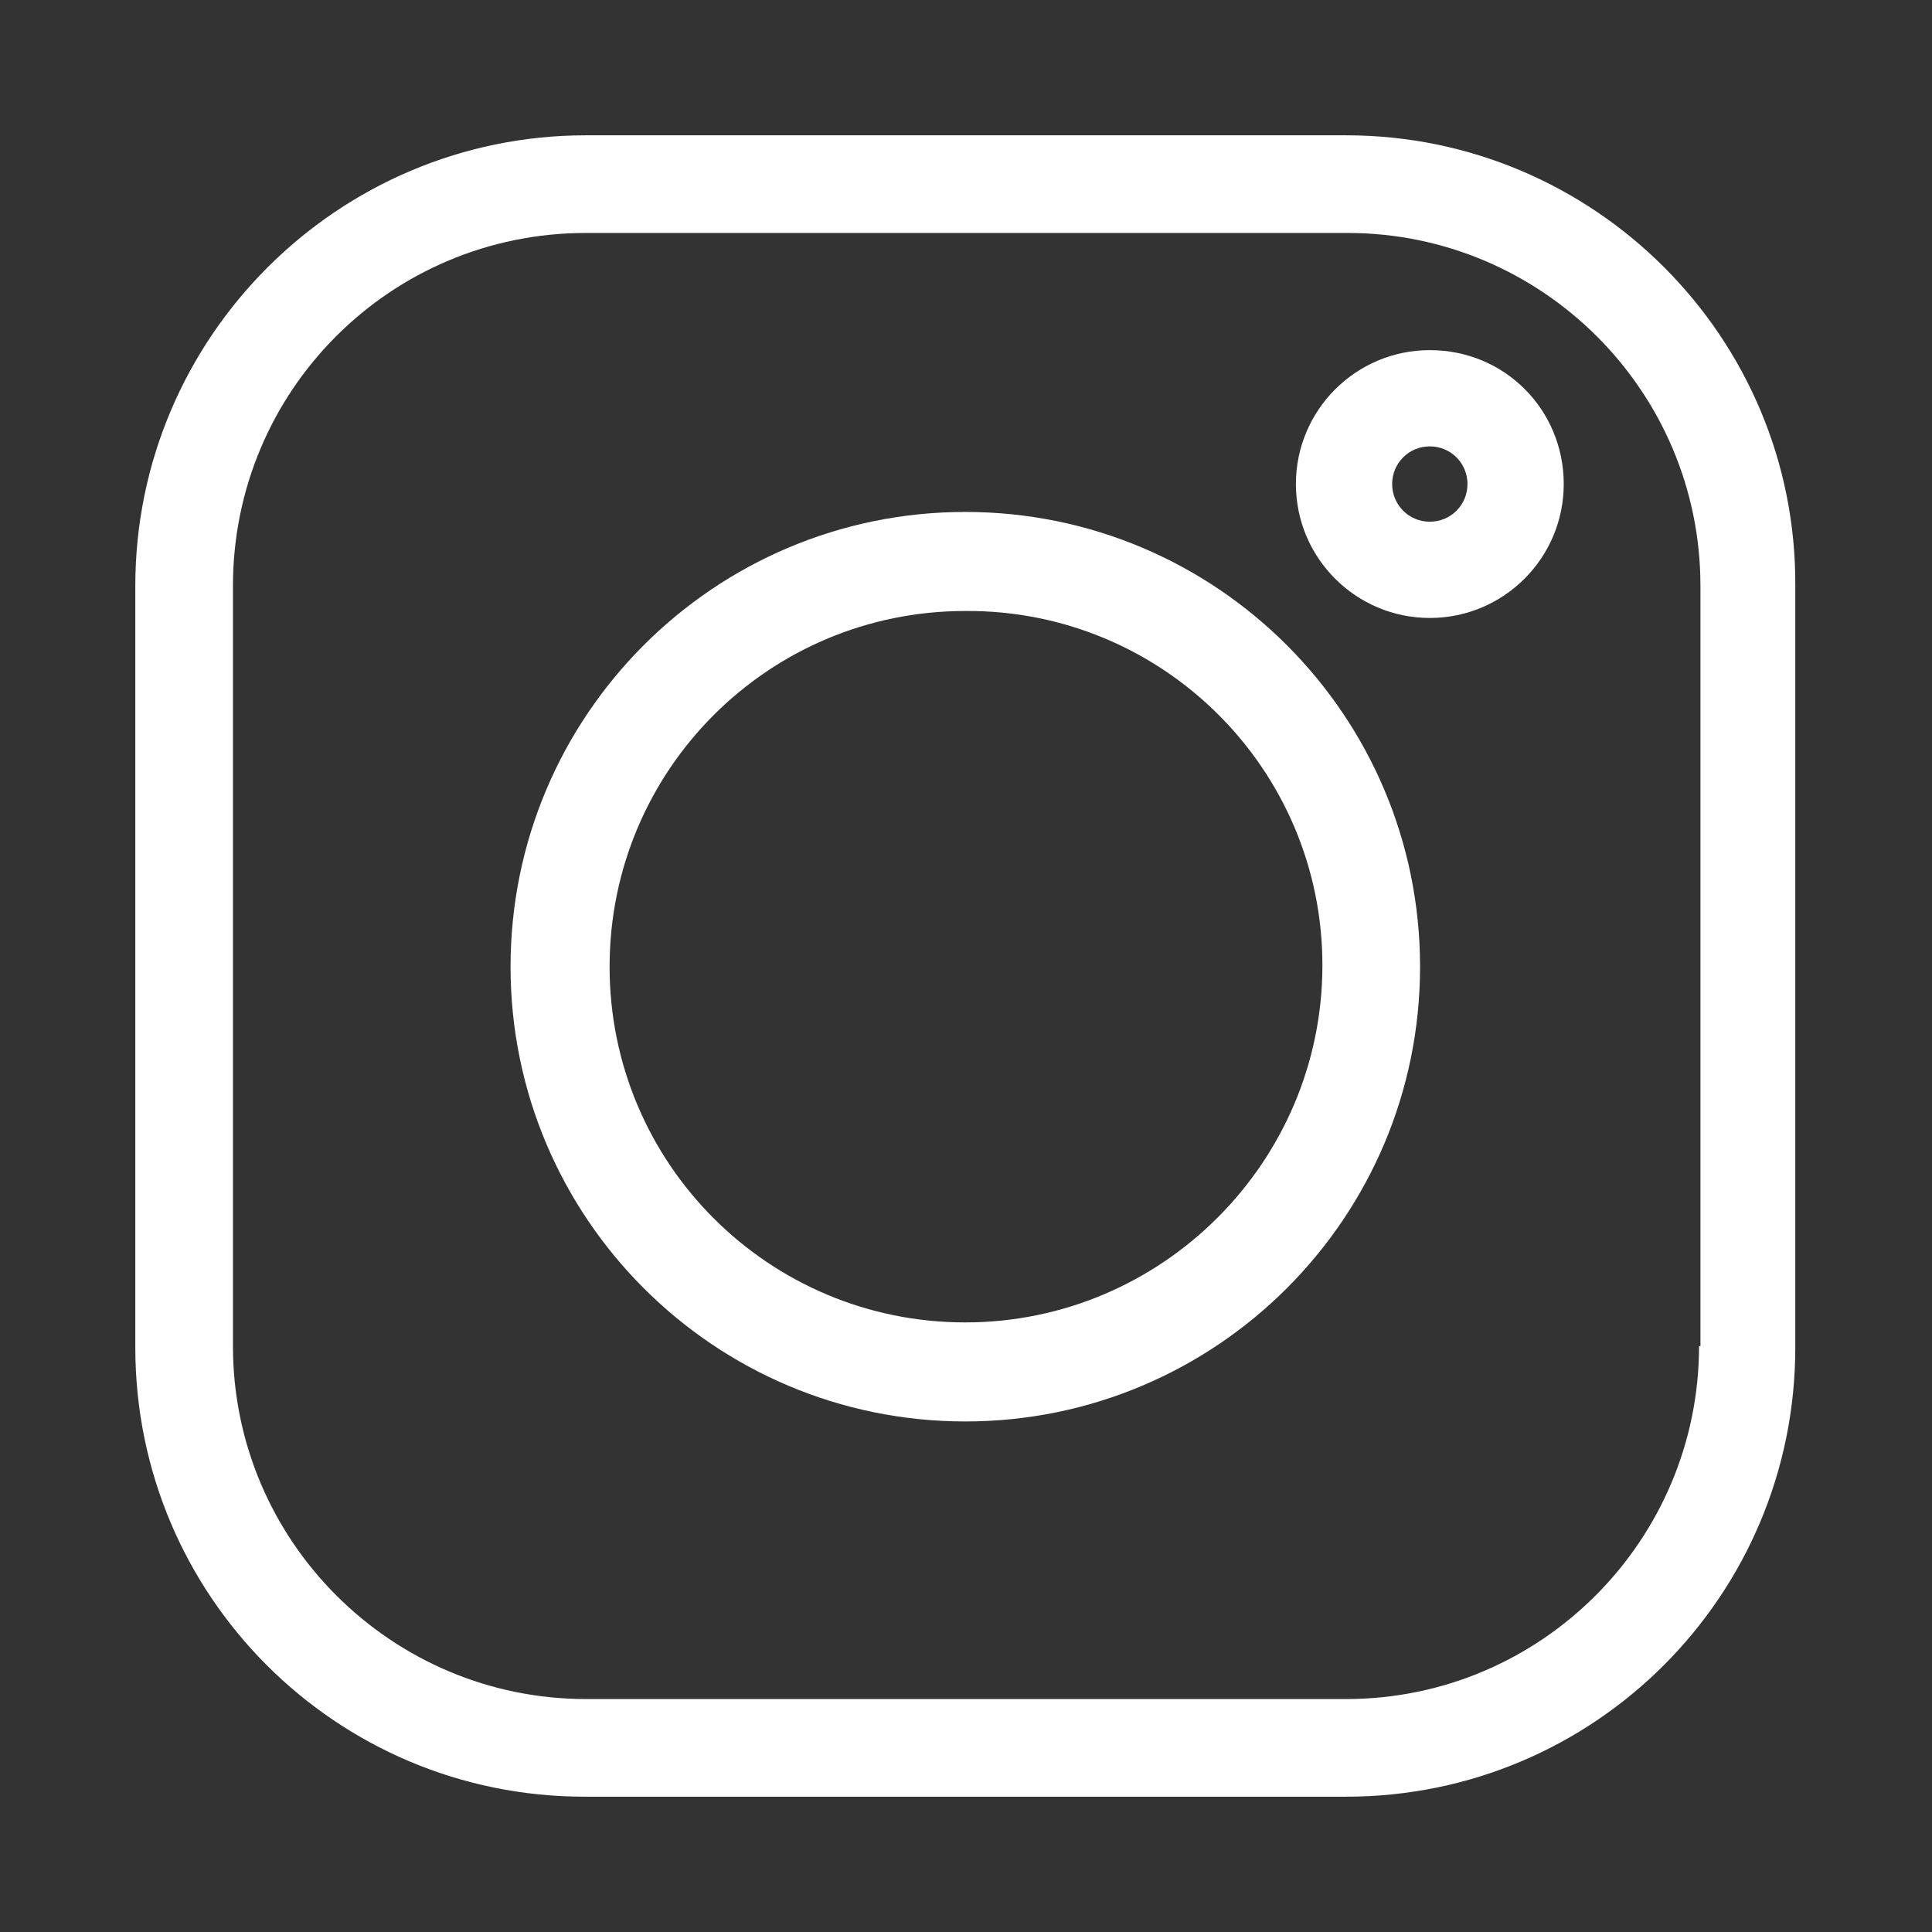 <?xml version="1.0" encoding="utf-8"?>
<!-- Generator: Adobe Illustrator 24.2.1, SVG Export Plug-In . SVG Version: 6.00 Build 0)  -->
<svg version="1.1" id="Layer_1" xmlns="http://www.w3.org/2000/svg" xmlns:xlink="http://www.w3.org/1999/xlink" x="0px" y="0px"
	 viewBox="0 0 138.5 138.5" style="enable-background:new 0 0 138.5 138.5;" xml:space="preserve">
<rect x="0" y="0" width="138.5" height="138.5" fill="#333333" stroke="none"/>
<style type="text/css">
	.st0{fill:#FFFFFF;}
</style>
<g>
	<path class="st0" d="M96.5,9.7H42C24.2,9.7,9.7,24.2,9.7,42v54.6c0,17.8,14.4,32.2,32.2,32.2h54.6c17.8,0,32.2-14.4,32.2-32.2V42
		C128.8,24.2,114.3,9.7,96.5,9.7z M121.8,96.5c0,13.9-11.3,25.3-25.3,25.3H42c-13.9,0-25.3-11.3-25.3-25.3V42
		C16.7,28,28,16.7,42,16.7h54.6c13.9,0,25.3,11.3,25.3,25.3V96.5z"/>
	<path class="st0" d="M69.2,36.7c-18,0-32.6,14.6-32.6,32.6s14.6,32.6,32.6,32.6s32.6-14.6,32.6-32.6S87.2,36.7,69.2,36.7z
		 M69.2,94.8c-14.1,0-25.5-11.4-25.5-25.5c0-14.1,11.4-25.5,25.5-25.5c14.1-0.1,25.6,11.3,25.6,25.4S83.3,94.8,69.2,94.8z"/>
	<path class="st0" d="M102.5,25.1c-5.3,0-9.6,4.3-9.6,9.6s4.3,9.6,9.6,9.6c5.3,0,9.6-4.3,9.6-9.6S107.9,25.1,102.5,25.1z
		 M102.5,37.4c-1.5,0-2.7-1.2-2.7-2.7s1.2-2.7,2.7-2.7c1.5,0,2.7,1.2,2.7,2.7S104,37.4,102.5,37.4z"/>
</g>
</svg>

